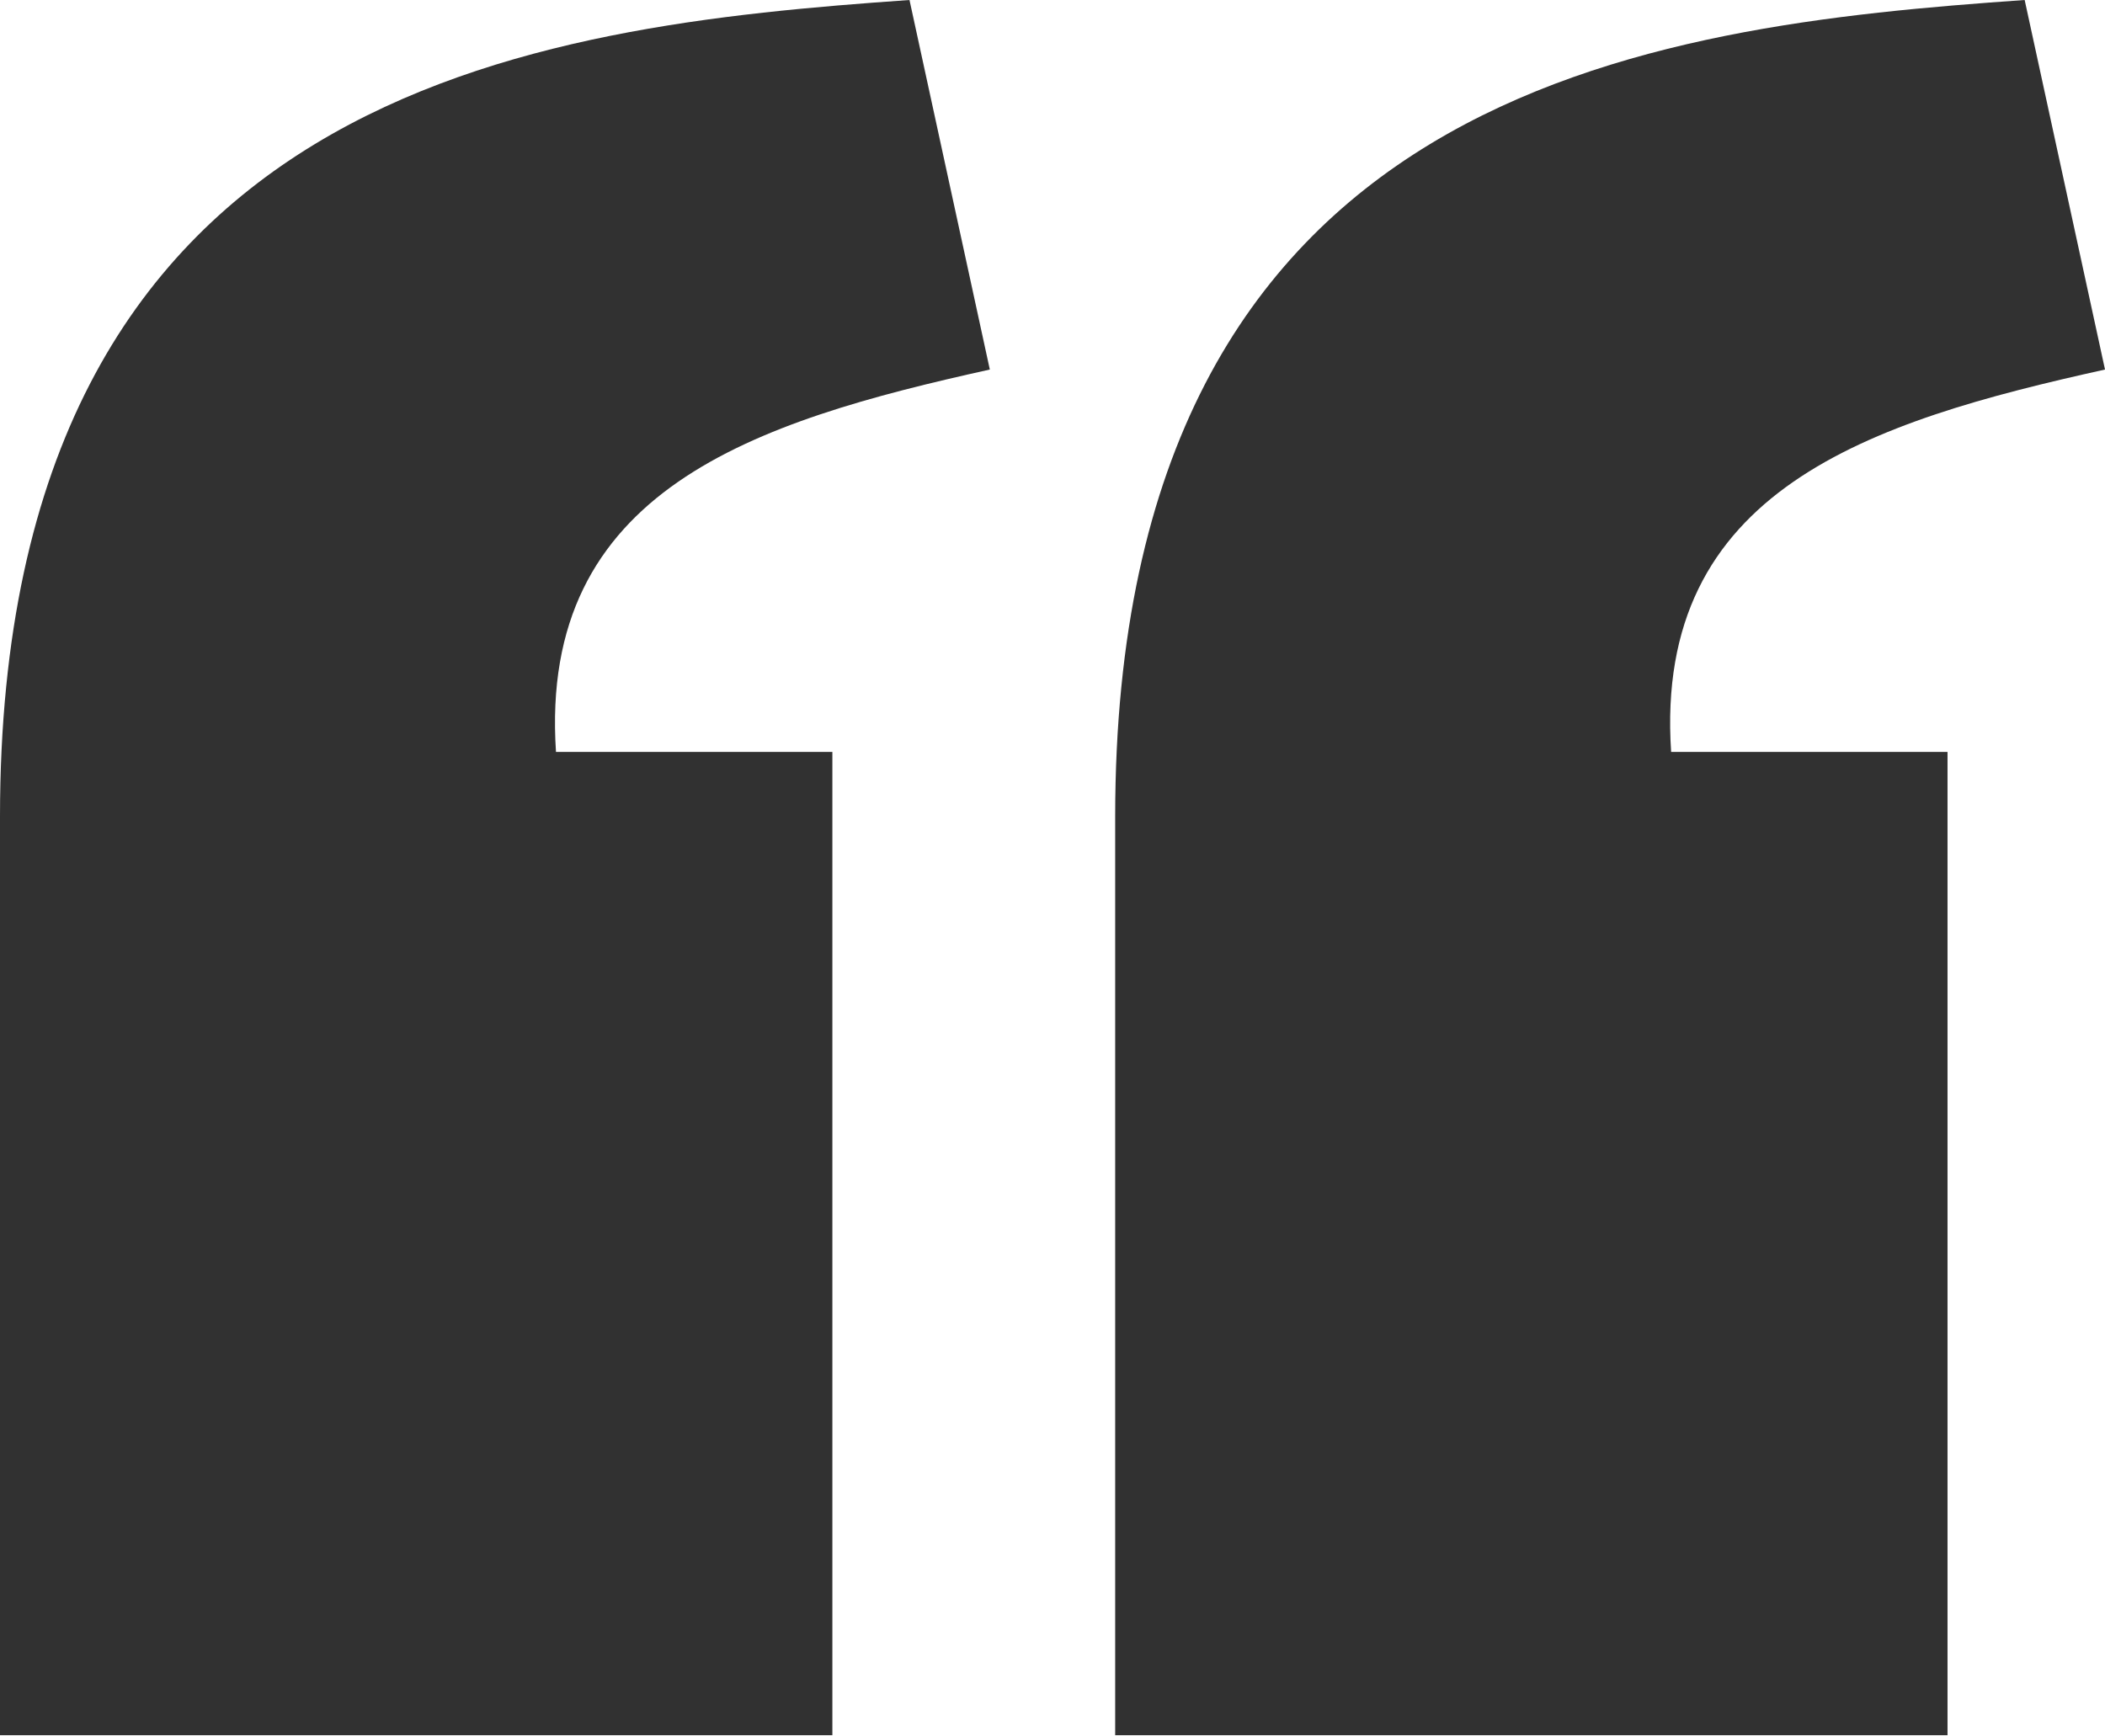 <svg width="80" height="66" viewBox="0 0 80 66" fill="none" xmlns="http://www.w3.org/2000/svg">
<path d="M34.565 0C20.389 0.996 0.011 3.259 0 31.023V65.954H31.634V28.58H21.13C20.464 18.601 28.682 16.024 37.618 14.046L34.565 0V0ZM76.947 0C62.77 0.996 42.393 3.26 42.382 31.023V65.954H74.015V28.58H63.511C62.846 18.601 71.064 16.024 80 14.046L76.947 0V0Z" fill="#313131"/>
</svg>
